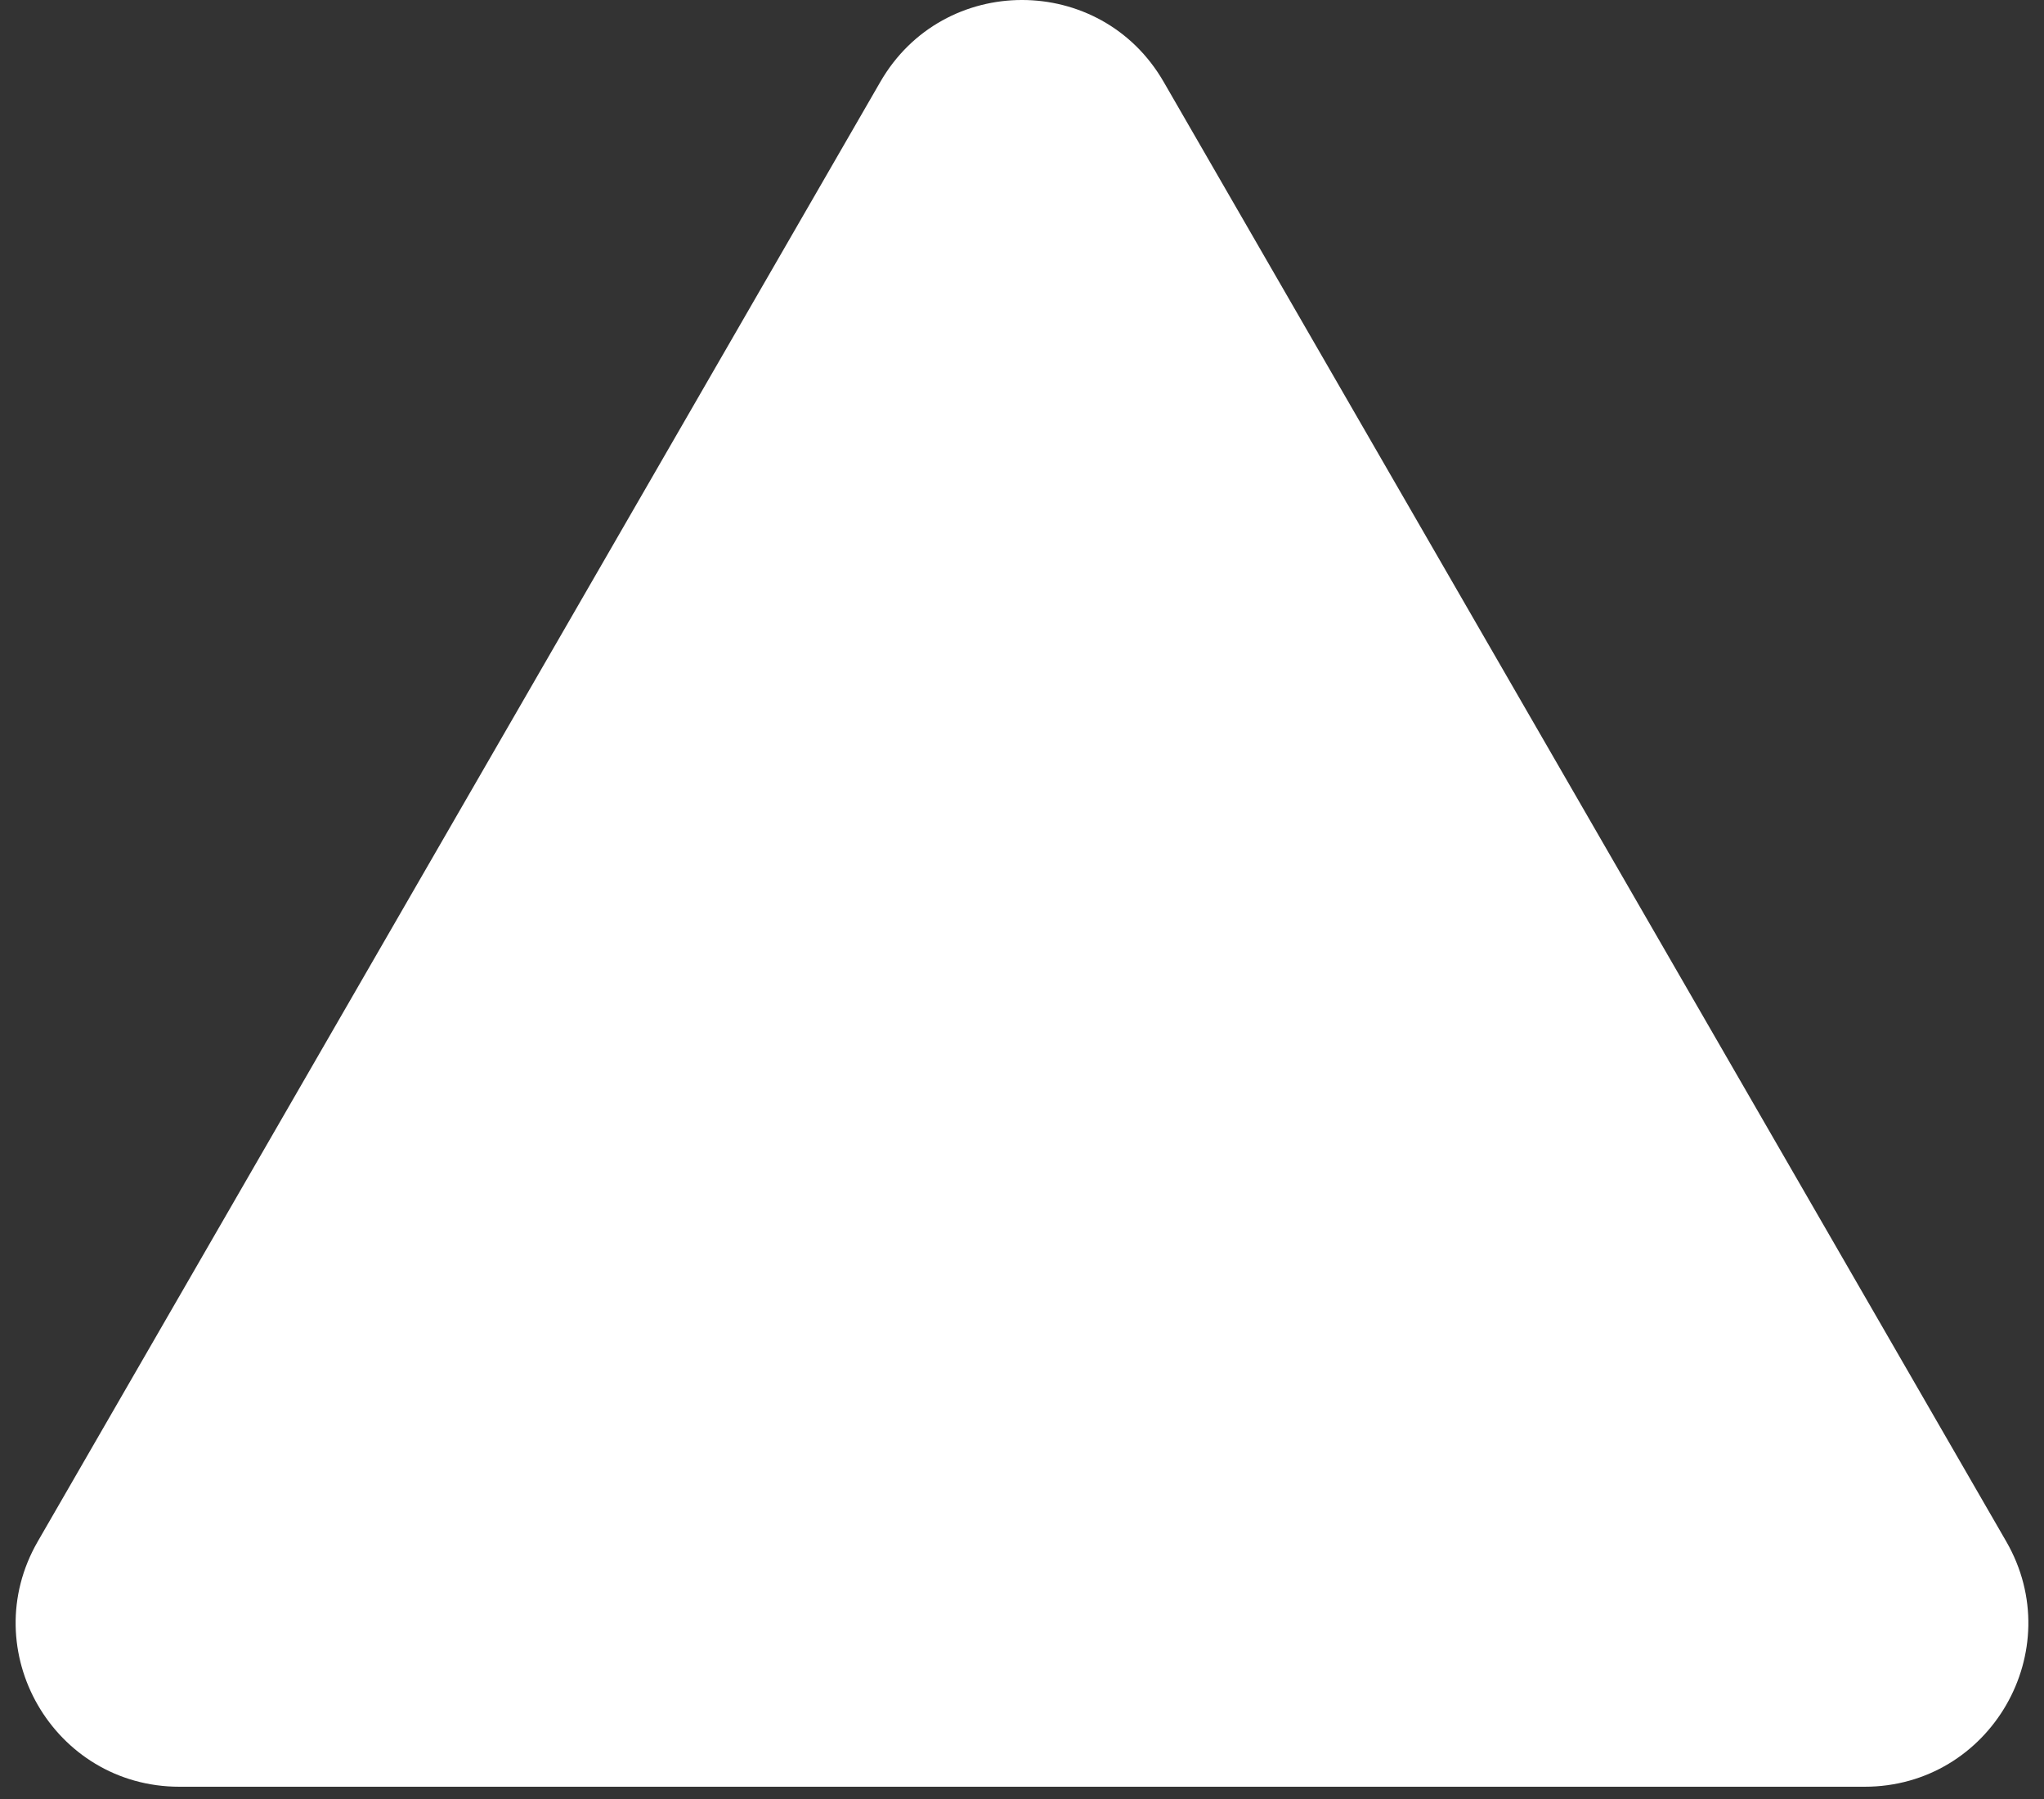 <svg width="125" height="110" viewBox="0 0 125 110" fill="none" xmlns="http://www.w3.org/2000/svg">
<rect x="0" y="0" width="125" height="110" fill="#333333" stroke="none"/>
<path d="M53.84 5C57.689 -1.667 67.311 -1.667 71.16 5L122.689 94.25C126.538 100.917 121.727 109.25 114.029 109.25H10.972C3.273 109.25 -1.538 100.917 2.311 94.25L53.84 5Z" fill="white"/>
</svg>

